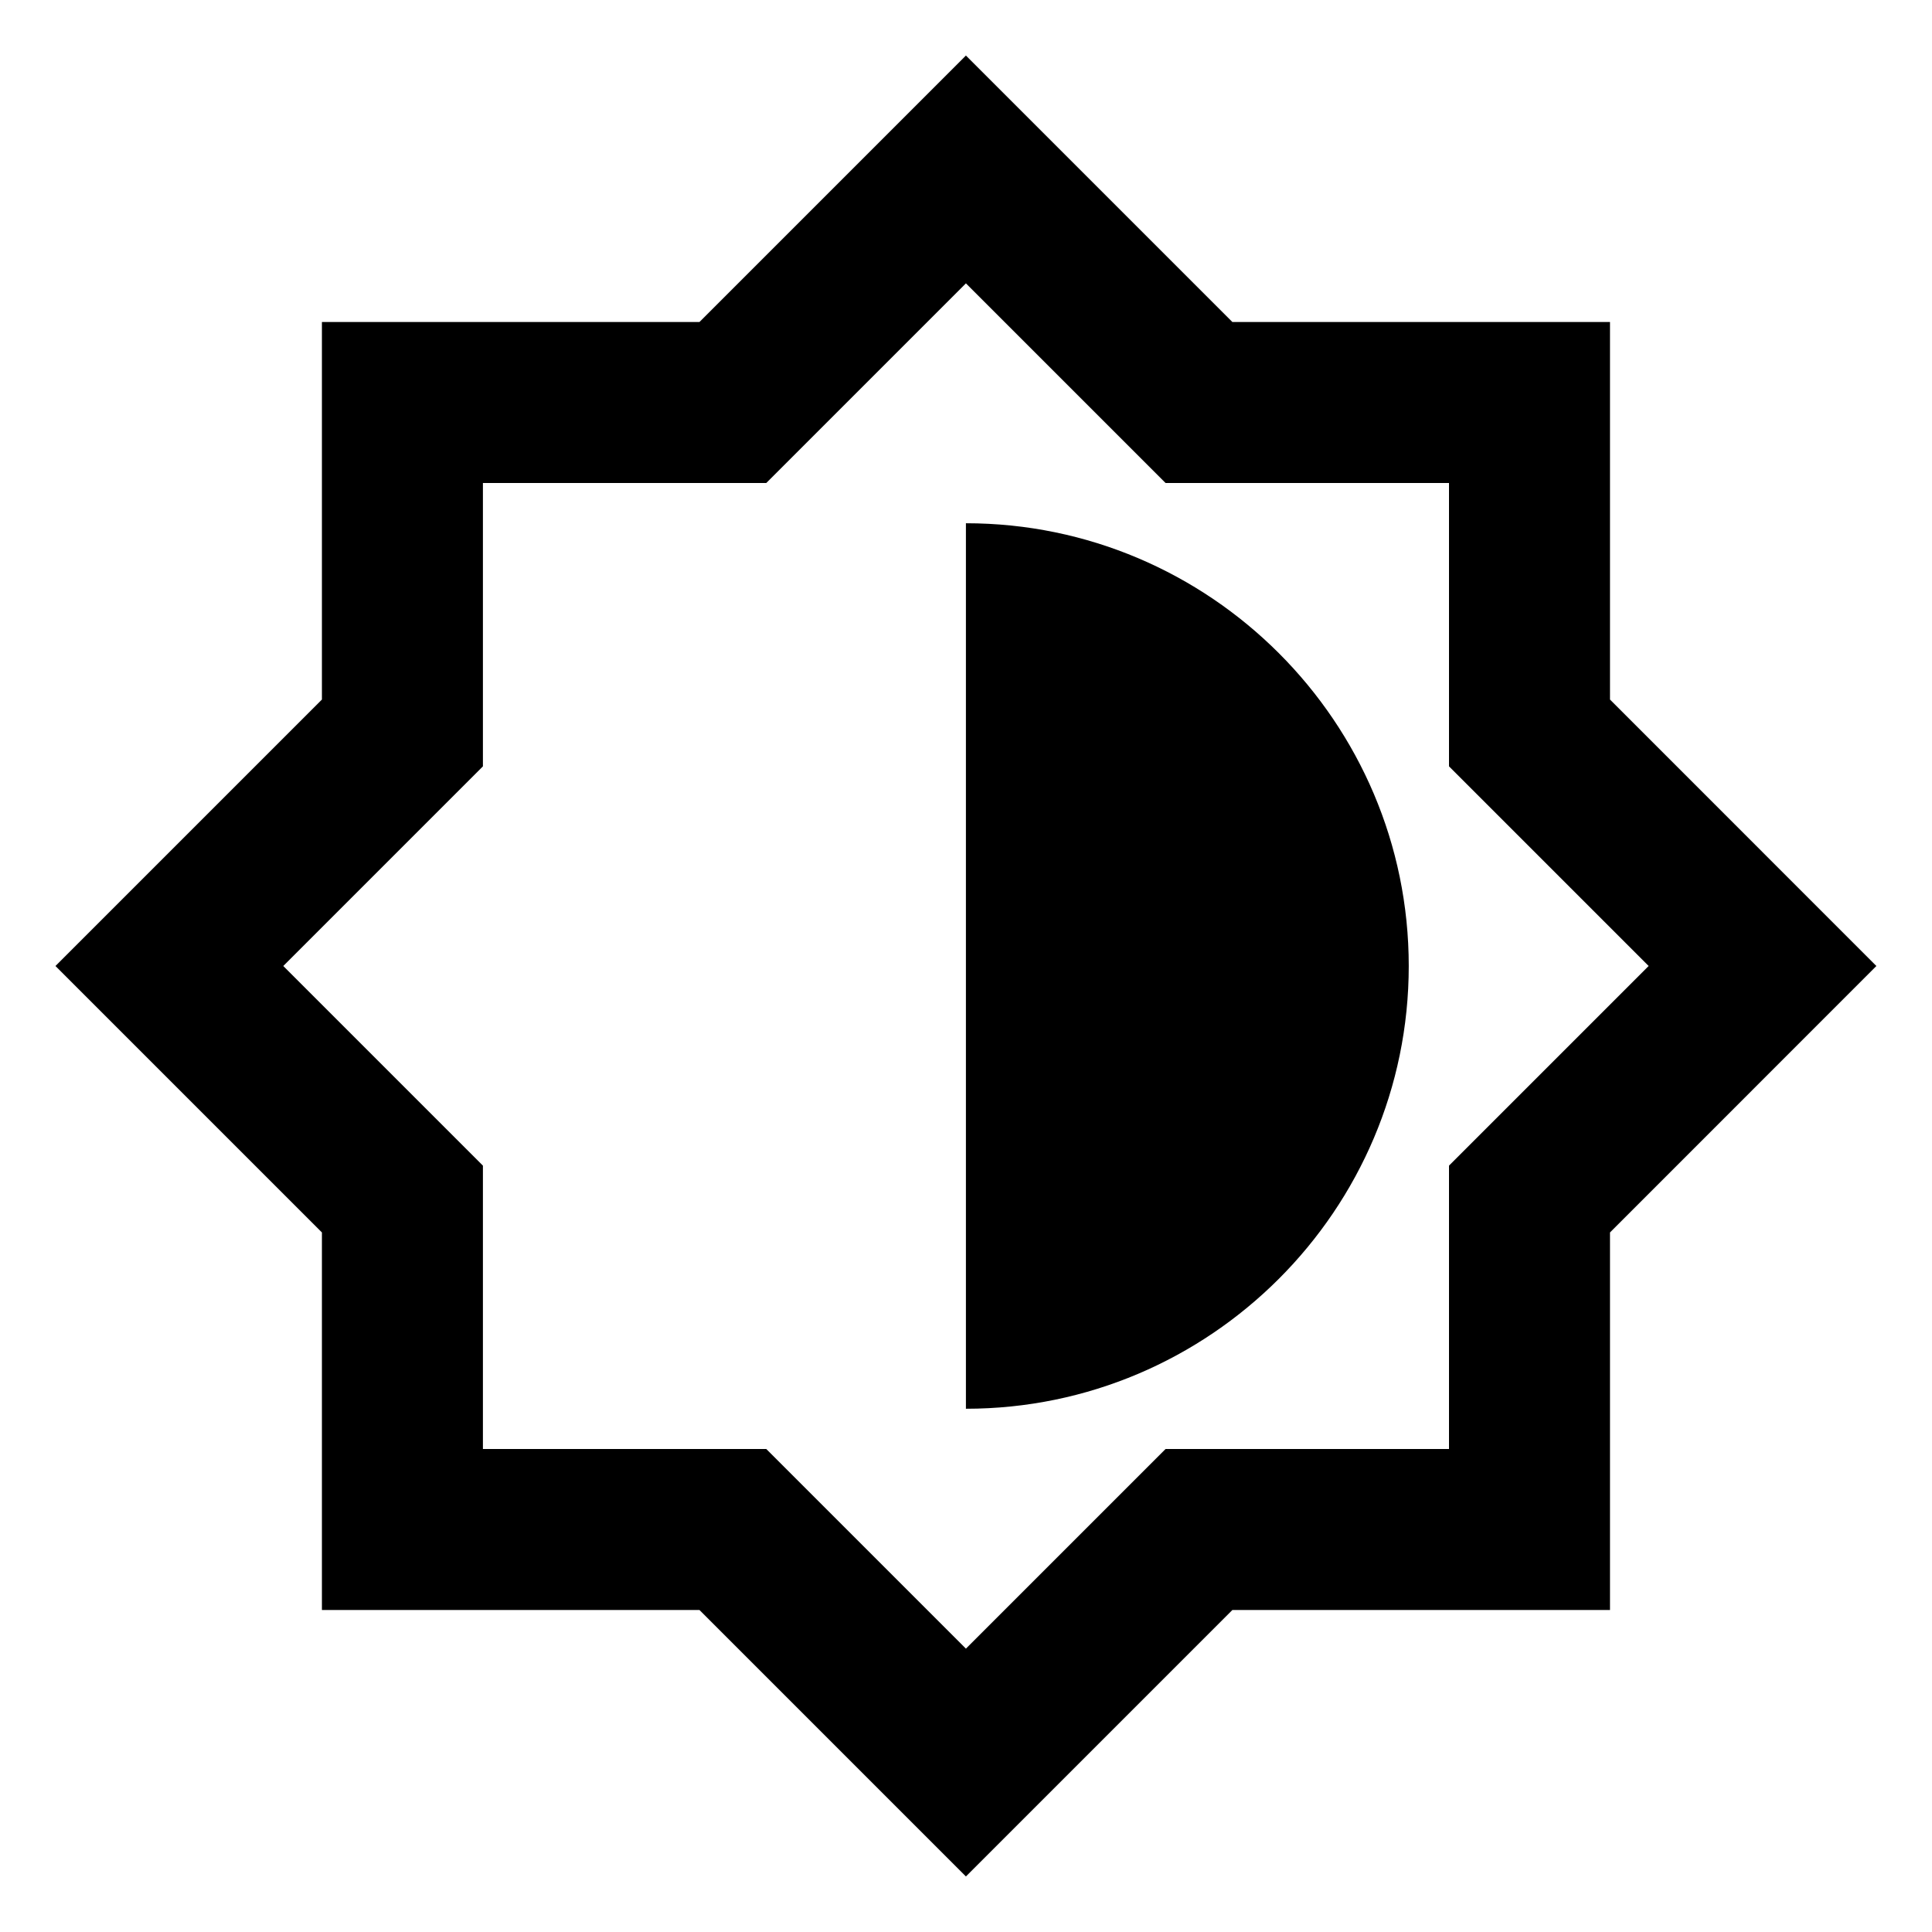 <svg width="24" height="24" viewBox="0 0 24 24" fill="none" xmlns="http://www.w3.org/2000/svg">
<g clip-path="url(#clip0_304_3517)">
<path d="M20 8.69V4H15.309L11.999 0.69L8.689 4H3.999V8.69L0.689 12L3.999 15.31V20H8.689L11.999 23.31L15.309 20H20V15.31L23.309 12L20 8.69ZM18 14.48V18H14.479L11.999 20.48L9.519 18H5.999V14.48L3.519 12L5.999 9.52V6H9.519L11.999 3.52L14.479 6H18V9.52L20.48 12L18 14.48ZM11.999 6.5V17.5C15.03 17.5 17.5 15.03 17.5 12C17.5 8.97 15.03 6.5 11.999 6.5Z" fill="black" />
</g>
<defs>
<clipPath id="clip0_304_3517">
<rect width="24" height="24" fill="white"/>
</clipPath>
</defs>
</svg>
